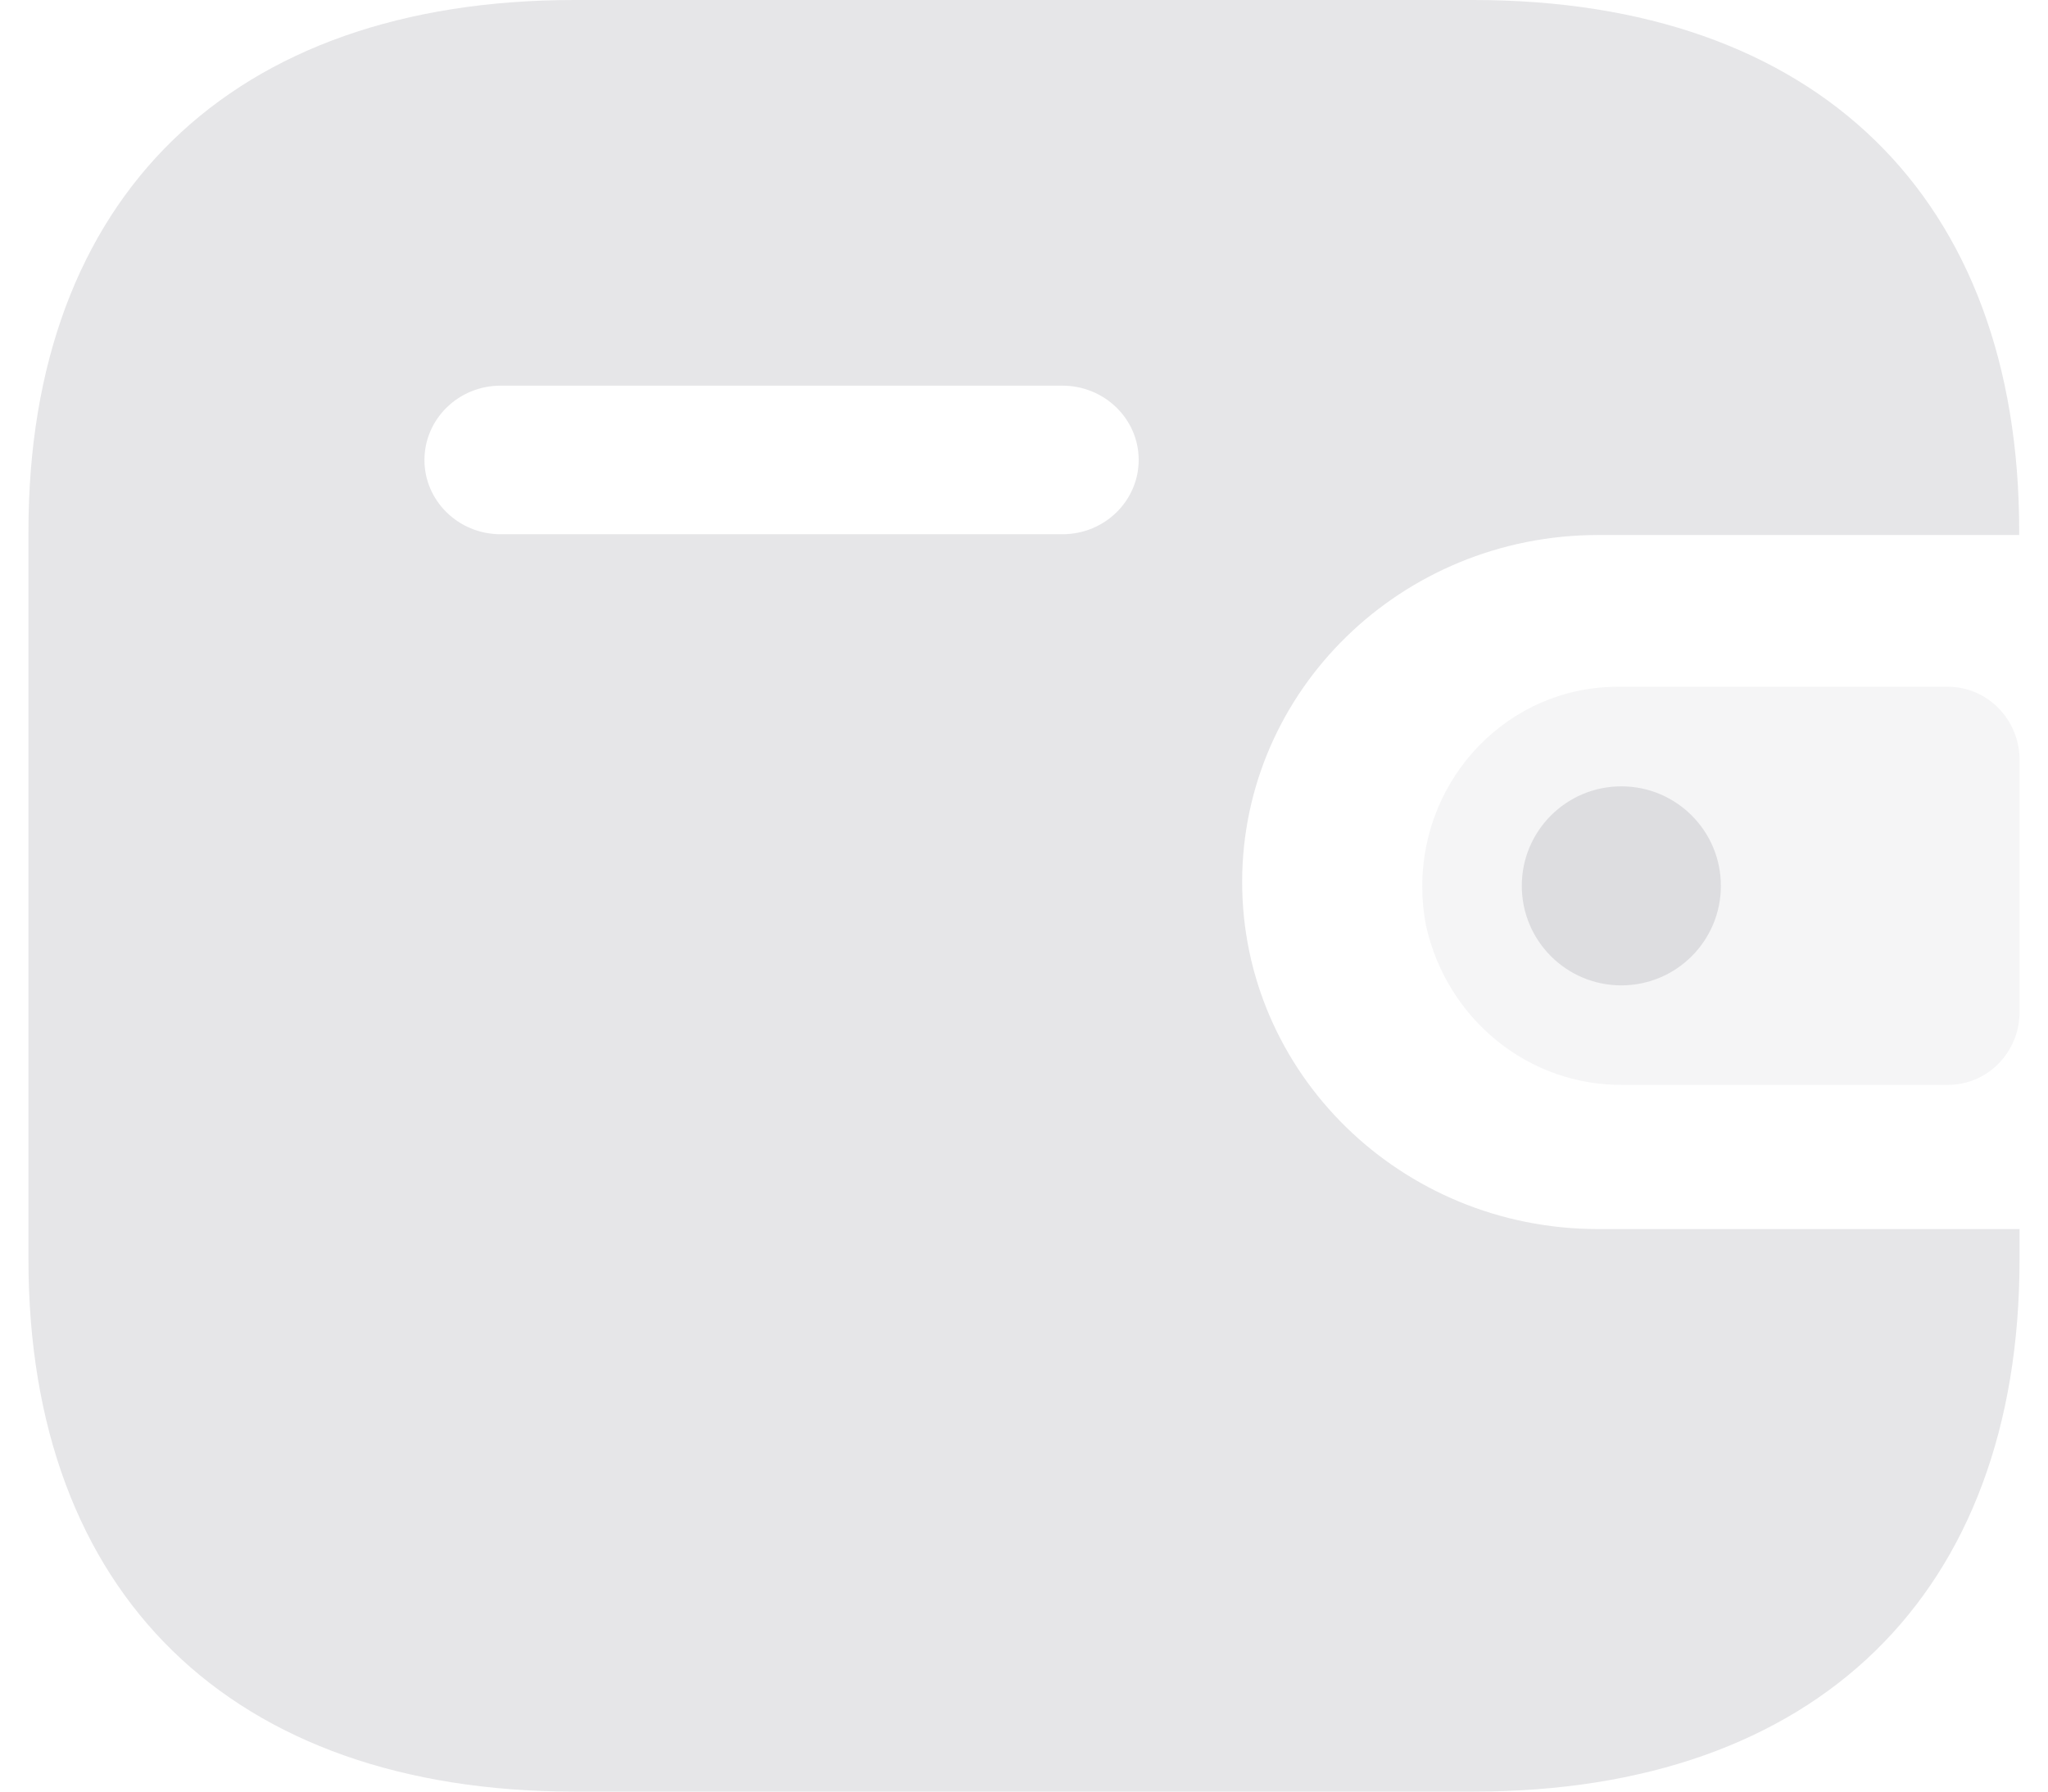 <svg width="48" height="42" viewBox="0 0 48 42" fill="none" xmlns="http://www.w3.org/2000/svg">
<path fill-rule="evenodd" clip-rule="evenodd" d="M47.325 12.542H37.444C32.846 12.55 29.121 16.182 29.113 20.665C29.107 25.159 32.836 28.807 37.444 28.813H47.333V29.527C47.333 37.365 42.582 42 34.541 42H13.462C5.418 42 0.667 37.365 0.667 29.527V12.455C0.667 4.617 5.418 0 13.462 0H34.532C42.573 0 47.325 4.617 47.325 12.455V12.542ZM11.725 12.524H24.885H24.894H24.91C25.895 12.52 26.692 11.737 26.688 10.774C26.684 9.814 25.879 9.037 24.894 9.041H11.725C10.746 9.045 9.952 9.82 9.948 10.777C9.944 11.737 10.74 12.52 11.725 12.524Z" fill="#03041B" fill-opacity="0.1"/>
<path opacity="0.4" d="M33.421 21.692C33.909 23.911 35.855 25.473 38.076 25.432H45.659C46.584 25.432 47.334 24.667 47.334 23.72V17.813C47.331 16.869 46.584 16.102 45.659 16.1H37.898C35.371 16.108 33.33 18.205 33.334 20.79C33.334 21.093 33.363 21.395 33.421 21.692Z" fill="#03041B" fill-opacity="0.1"/>
<ellipse cx="38" cy="20.767" rx="2.333" ry="2.333" fill="#03041B" fill-opacity="0.1"/>
</svg>
